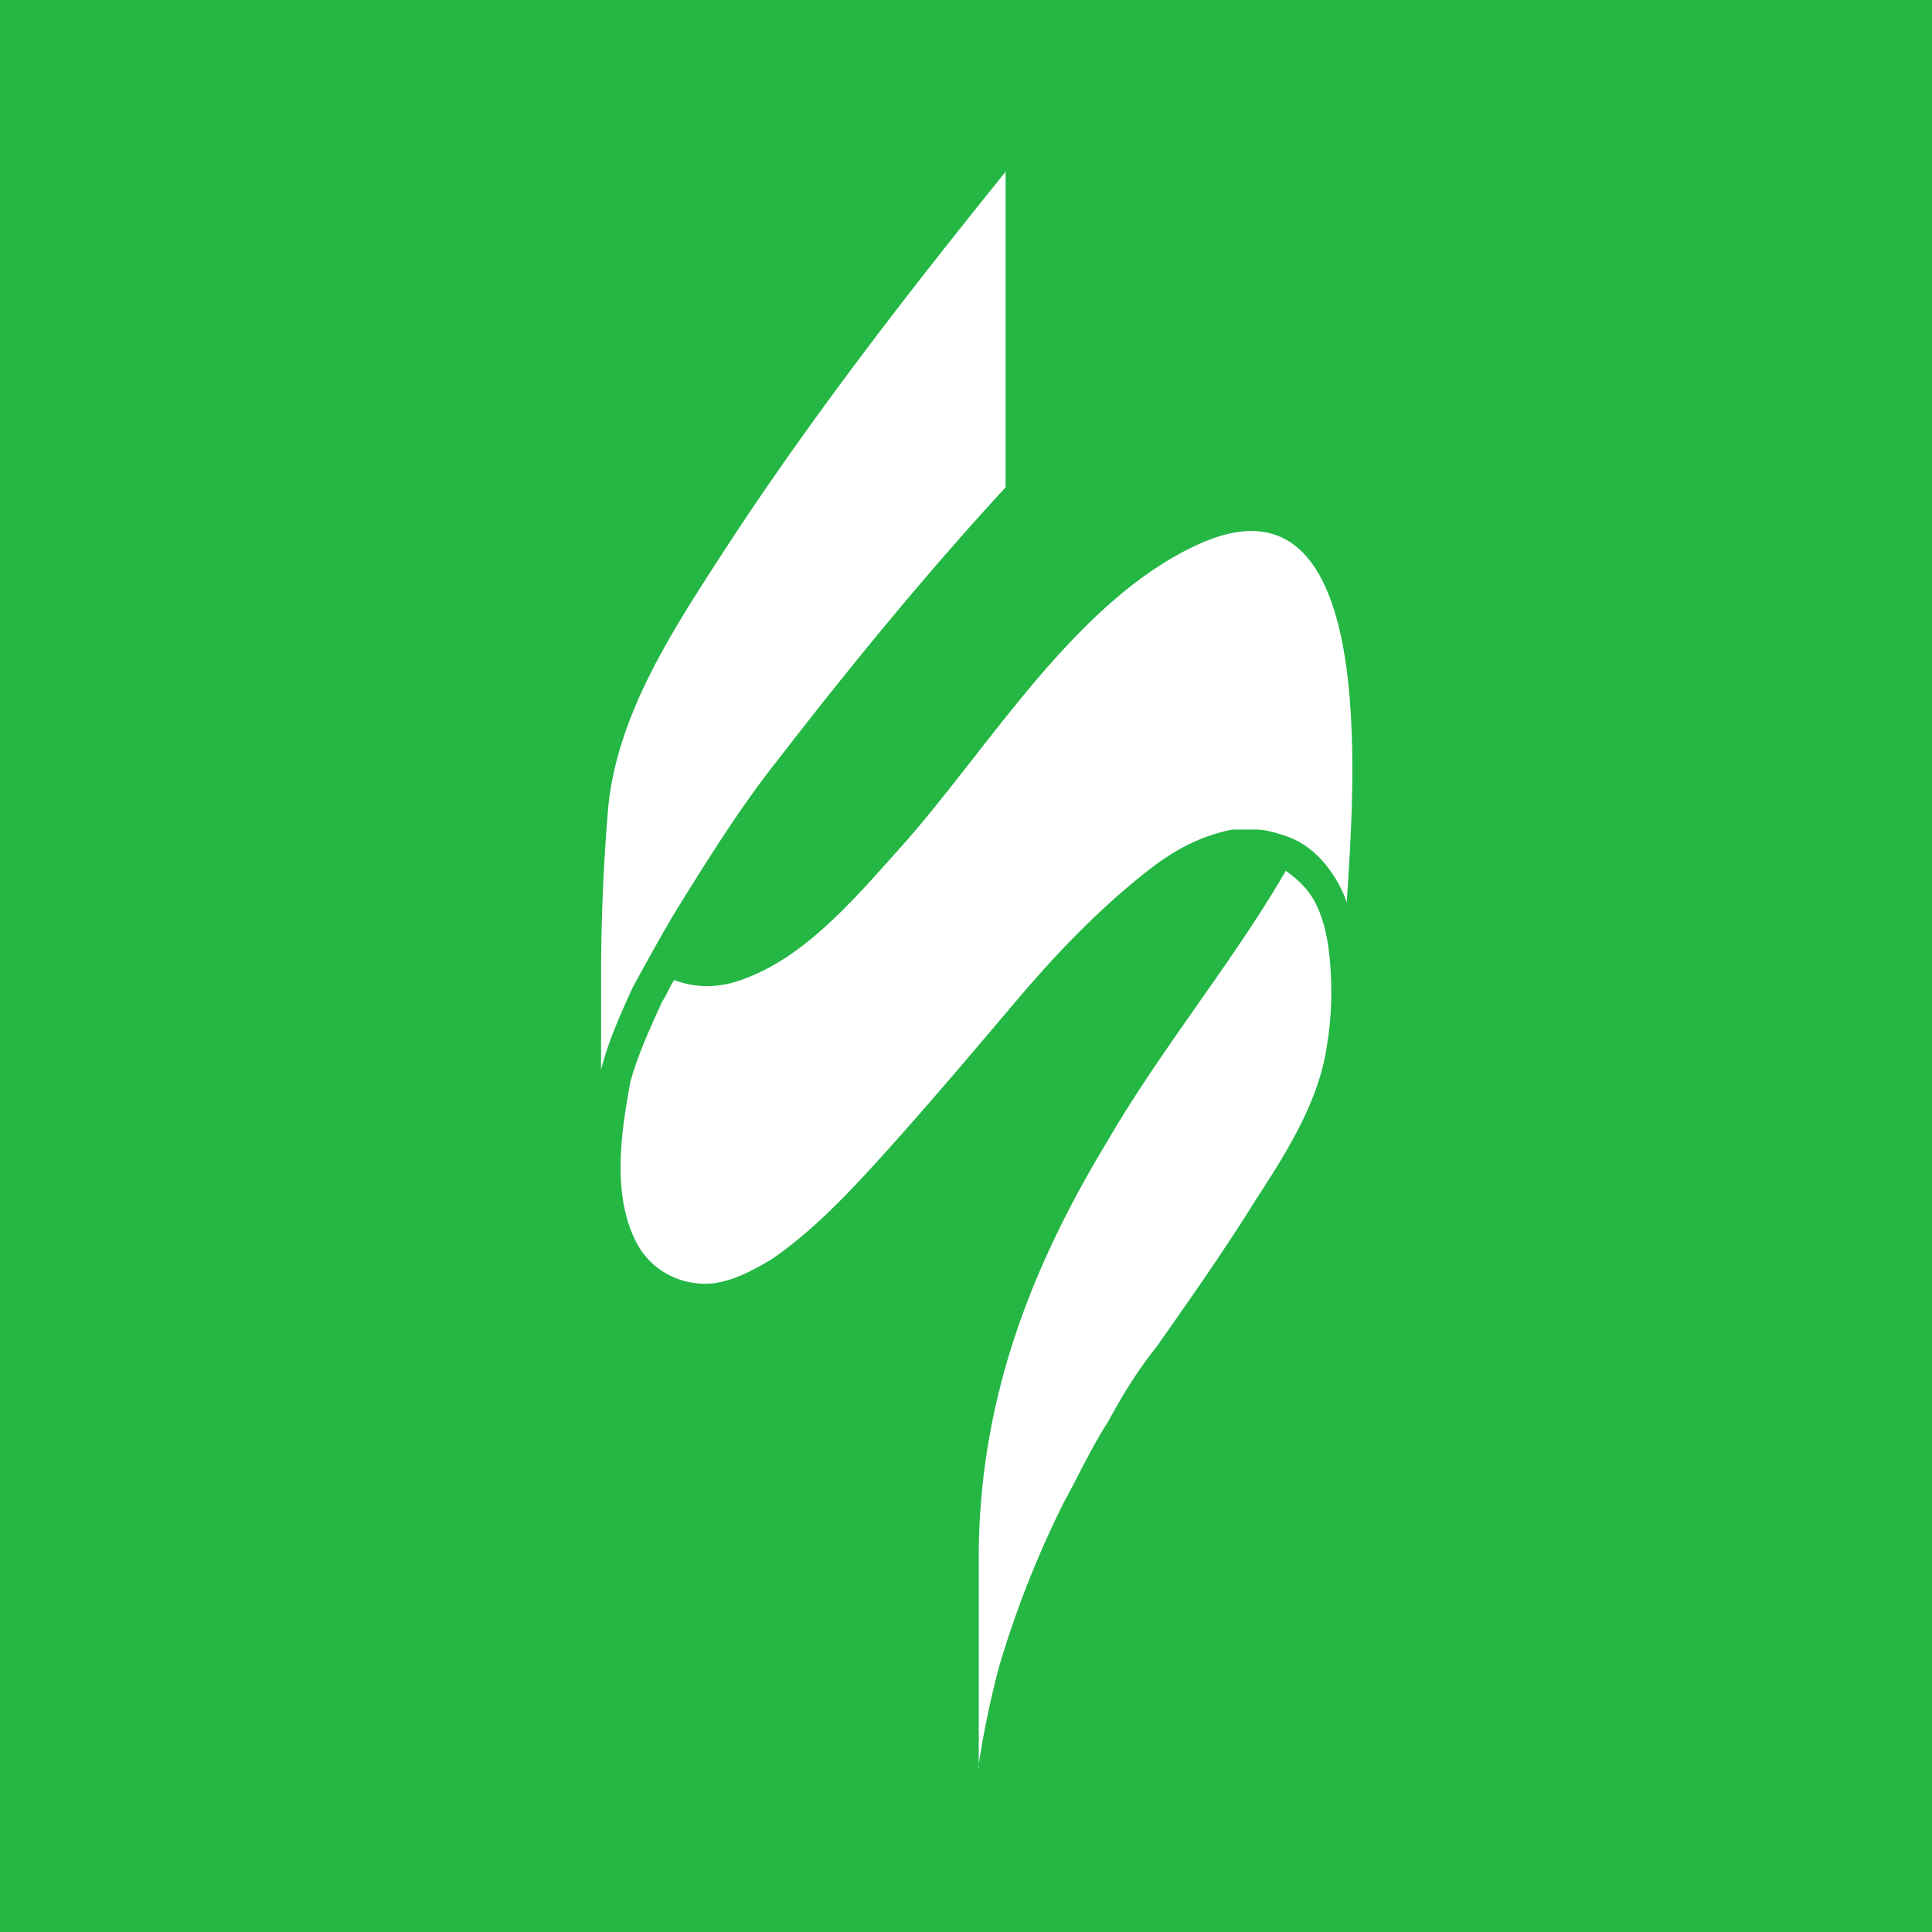 <svg xmlns="http://www.w3.org/2000/svg" viewBox="0 0 90 90"><path fill="#24B744" d="M0 0h90v90H0z"/><g fill="#FFF"><path d="M34.81 45.543c-1.361.565-2.497.452-3.405.113-.227.339-.34.678-.567 1.017-.568 1.244-1.136 2.488-1.476 3.732-.227 1.244-.454 2.601-.454 3.958 0 1.357.227 2.601.794 3.619.568 1.017 1.59 1.696 2.838 1.809 1.136.113 2.27-.452 3.406-1.13 2.157-1.47 4.087-3.62 5.903-5.655 1.816-2.035 3.633-4.184 5.449-6.333 1.816-2.148 3.746-4.183 6.016-5.993 1.135-.904 2.384-1.696 4.087-2.035h1.135c.34 0 .795.113 1.135.226.795.226 1.476.678 2.044 1.357.454.565.794 1.13 1.021 1.81.34-5.316 1.59-20.695-7.038-16.624-5.562 2.601-9.535 9.273-13.509 13.796-2.043 2.262-4.427 5.202-7.378 6.333Z"/><path d="M46.504 77.772a46.445 46.445 0 0 1 3.064-7.803c.681-1.244 1.25-2.488 2.044-3.732.68-1.244 1.362-2.374 2.27-3.505 1.59-2.262 3.179-4.524 4.654-6.898 1.476-2.262 2.952-4.637 3.292-7.238.227-1.357.227-2.714.114-3.957-.114-1.244-.454-2.601-1.249-3.393a4.947 4.947 0 0 0-.794-.678c-2.498 4.297-5.79 8.255-8.287 12.552-3.633 5.993-5.903 11.986-6.017 18.997v10.178c-.113.565.227-1.923.909-4.523ZM28 49.84c.34-1.357.908-2.6 1.476-3.844.68-1.244 1.362-2.488 2.043-3.62 1.476-2.374 2.952-4.748 4.654-6.897 3.406-4.41 6.925-8.707 10.671-12.778V8c-4.654 5.767-9.308 11.76-13.395 18.093-2.27 3.506-4.654 7.237-5.108 11.421A94.3 94.3 0 0 0 28 45.43v4.41Z"/></g></svg>